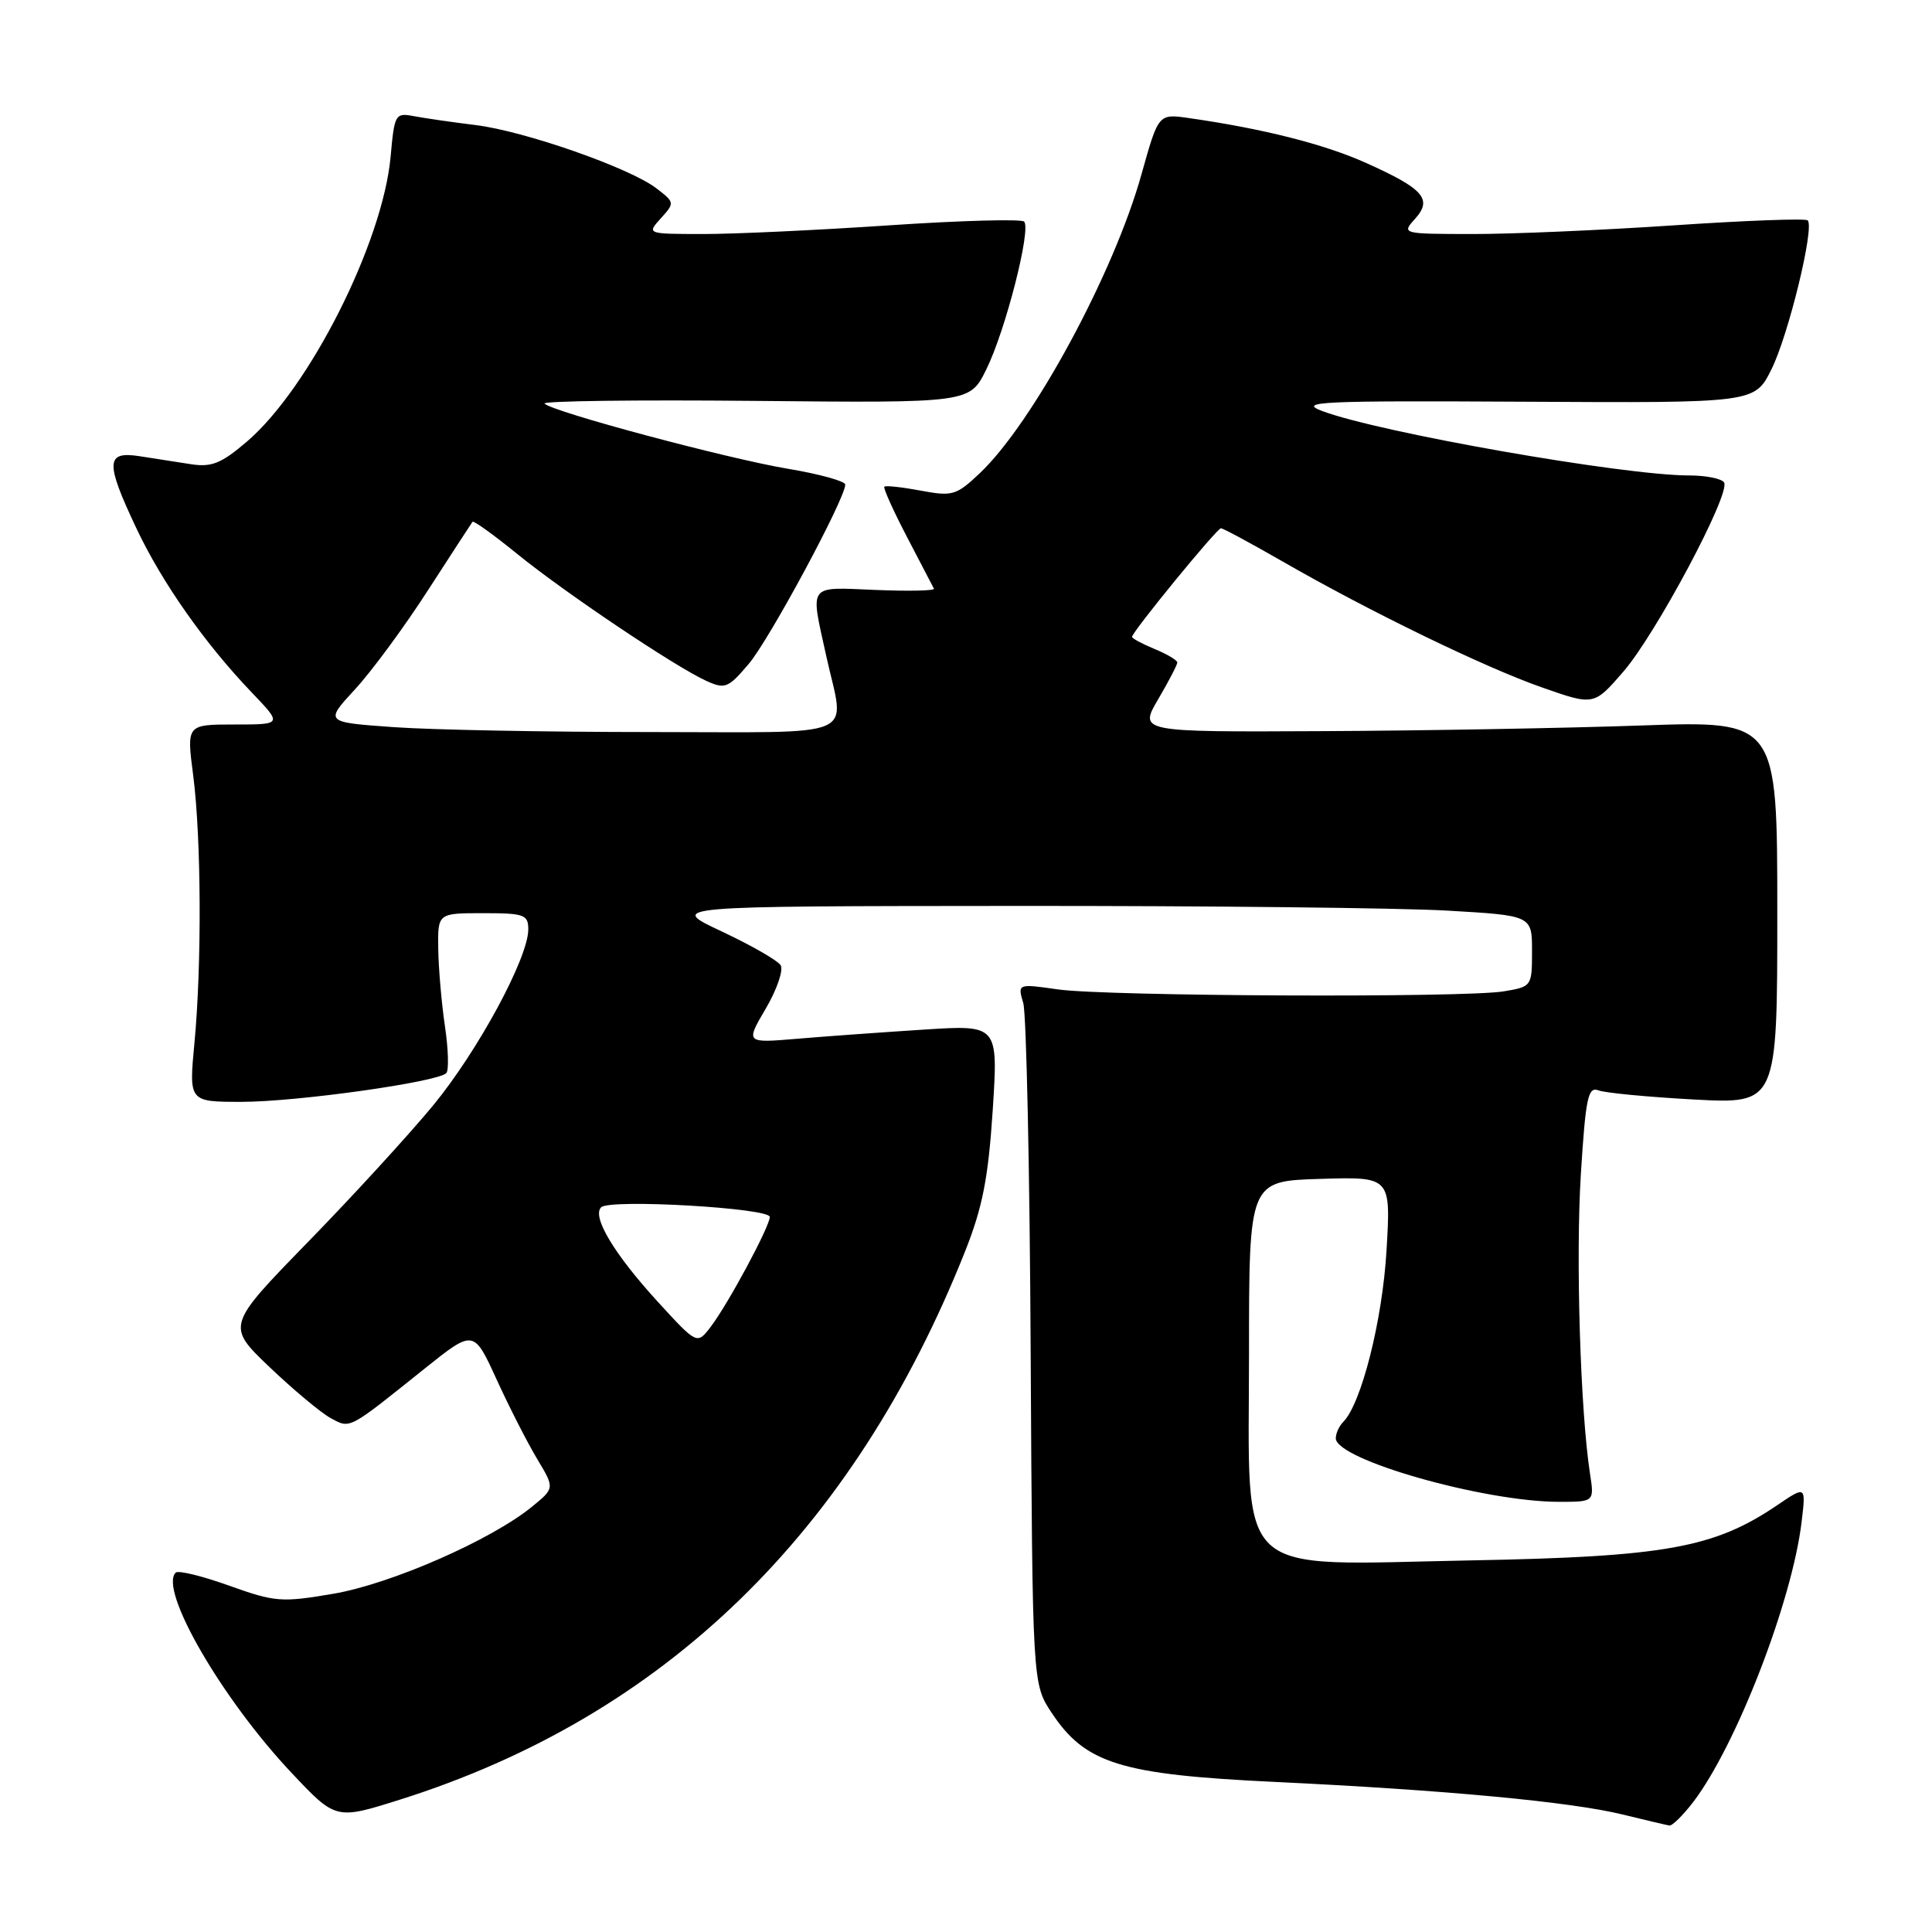 <?xml version="1.0" encoding="UTF-8" standalone="no"?>
<!DOCTYPE svg PUBLIC "-//W3C//DTD SVG 1.1//EN" "http://www.w3.org/Graphics/SVG/1.1/DTD/svg11.dtd" >
<svg xmlns="http://www.w3.org/2000/svg" xmlns:xlink="http://www.w3.org/1999/xlink" version="1.1" viewBox="0 0 256 256">
 <g >
 <path fill="currentColor"
d=" M 224.38 238.75 C 230.07 231.28 237.46 212.19 238.72 201.68 C 239.30 196.86 239.30 196.86 235.50 199.44 C 227.14 205.11 220.65 206.28 194.92 206.76 C 163.04 207.36 165.50 209.65 165.50 179.34 C 165.50 156.50 165.50 156.50 174.90 156.21 C 184.30 155.92 184.30 155.92 183.72 165.71 C 183.18 174.96 180.38 186.02 177.98 188.42 C 177.44 188.96 177.00 189.93 177.00 190.58 C 177.00 193.41 196.63 199.00 206.59 199.00 C 211.26 199.00 211.26 199.00 210.68 195.25 C 209.40 186.90 208.78 166.67 209.47 155.61 C 210.11 145.42 210.42 143.95 211.81 144.48 C 212.69 144.82 218.38 145.36 224.46 145.69 C 235.50 146.28 235.50 146.28 235.50 120.89 C 235.50 95.50 235.50 95.50 217.50 96.13 C 207.60 96.48 188.57 96.82 175.21 96.88 C 150.92 97.00 150.92 97.00 153.46 92.66 C 154.86 90.28 156.00 88.08 156.00 87.78 C 156.00 87.49 154.65 86.68 153.00 86.00 C 151.35 85.32 150.00 84.59 150.00 84.39 C 150.00 83.74 161.24 70.00 161.78 70.00 C 162.07 70.00 165.72 71.97 169.90 74.37 C 181.40 80.99 196.69 88.42 204.35 91.10 C 211.20 93.50 211.20 93.50 215.10 89.00 C 219.43 84.00 229.35 65.38 228.45 63.93 C 228.14 63.42 226.05 63.00 223.82 63.00 C 215.11 63.00 182.74 57.31 175.19 54.46 C 171.91 53.22 174.91 53.08 202.00 53.23 C 232.50 53.40 232.50 53.40 234.72 48.95 C 236.97 44.45 240.46 30.13 239.53 29.20 C 239.26 28.92 231.26 29.22 221.77 29.86 C 212.27 30.50 200.27 31.02 195.10 31.01 C 185.78 31.00 185.71 30.98 187.48 29.02 C 189.86 26.39 188.66 25.02 180.99 21.58 C 175.47 19.10 167.32 17.04 157.50 15.64 C 153.50 15.07 153.50 15.07 151.26 23.07 C 147.60 36.20 136.89 56.00 129.85 62.68 C 126.71 65.65 126.21 65.80 122.00 65.01 C 119.53 64.55 117.36 64.31 117.18 64.49 C 117.01 64.66 118.36 67.66 120.18 71.15 C 122.00 74.64 123.60 77.72 123.75 78.00 C 123.89 78.28 120.40 78.35 116.00 78.17 C 106.92 77.80 107.35 77.22 109.50 87.00 C 111.94 98.09 114.48 97.00 86.15 97.00 C 72.49 97.00 57.19 96.71 52.16 96.35 C 43.02 95.70 43.02 95.70 47.04 91.34 C 49.25 88.95 53.59 83.05 56.69 78.24 C 59.80 73.43 62.46 69.34 62.61 69.14 C 62.75 68.95 65.41 70.86 68.51 73.38 C 74.80 78.50 89.42 88.32 93.57 90.21 C 96.07 91.35 96.48 91.19 99.21 87.97 C 101.95 84.75 112.00 66.07 112.00 64.21 C 112.00 63.76 108.57 62.81 104.38 62.11 C 96.34 60.76 73.24 54.58 72.15 53.48 C 71.80 53.13 84.33 52.97 100.00 53.12 C 128.50 53.40 128.50 53.40 130.69 48.95 C 133.24 43.79 136.67 30.34 135.70 29.36 C 135.33 29.00 127.26 29.22 117.77 29.86 C 108.27 30.50 97.17 31.02 93.10 31.01 C 85.69 31.00 85.69 31.00 87.57 28.92 C 89.42 26.88 89.41 26.82 86.97 24.95 C 83.44 22.24 69.48 17.36 63.00 16.57 C 59.98 16.20 56.33 15.67 54.89 15.40 C 52.37 14.92 52.27 15.09 51.76 20.75 C 50.72 32.14 41.01 51.41 32.72 58.51 C 29.33 61.41 28.05 61.93 25.31 61.51 C 23.49 61.23 20.43 60.75 18.50 60.45 C 14.00 59.75 13.93 61.24 18.07 70.00 C 21.47 77.20 27.15 85.27 33.35 91.75 C 37.42 96.00 37.42 96.00 31.07 96.00 C 24.72 96.00 24.72 96.00 25.60 102.75 C 26.67 111.04 26.75 127.85 25.76 138.25 C 25.03 146.00 25.03 146.00 32.02 146.00 C 39.36 146.00 58.04 143.37 59.14 142.19 C 59.49 141.81 59.41 139.03 58.96 136.00 C 58.51 132.97 58.11 128.36 58.07 125.75 C 58.00 121.00 58.00 121.00 64.00 121.00 C 69.47 121.00 70.00 121.19 70.00 123.15 C 70.00 126.92 63.32 139.28 57.37 146.50 C 54.19 150.35 46.74 158.49 40.79 164.59 C 29.99 175.68 29.99 175.68 35.74 181.17 C 38.91 184.19 42.55 187.22 43.82 187.91 C 46.46 189.32 46.04 189.54 56.30 181.32 C 62.77 176.15 62.77 176.15 65.82 182.82 C 67.50 186.50 69.92 191.23 71.19 193.34 C 73.50 197.19 73.50 197.19 70.50 199.64 C 65.11 204.05 51.84 209.87 44.18 211.18 C 37.30 212.35 36.46 212.29 30.37 210.11 C 26.81 208.83 23.62 208.05 23.28 208.38 C 21.02 210.64 29.40 225.12 38.63 234.91 C 44.50 241.14 44.50 241.14 53.00 238.46 C 88.01 227.41 113.07 203.09 127.90 165.76 C 130.20 159.95 130.95 156.11 131.54 147.12 C 132.27 135.79 132.27 135.79 122.39 136.43 C 116.95 136.78 109.41 137.32 105.64 137.64 C 98.78 138.22 98.78 138.22 101.47 133.64 C 102.95 131.12 103.83 128.54 103.44 127.90 C 103.05 127.27 99.53 125.25 95.61 123.41 C 88.50 120.07 88.50 120.07 134.50 120.04 C 159.80 120.02 185.56 120.30 191.75 120.66 C 203.00 121.31 203.00 121.31 203.00 126.02 C 203.00 130.70 202.97 130.74 199.25 131.36 C 194.00 132.23 146.64 132.02 140.17 131.10 C 134.83 130.34 134.83 130.34 135.59 132.92 C 136.00 134.34 136.45 155.21 136.57 179.31 C 136.81 223.12 136.81 223.12 139.34 226.94 C 143.81 233.69 148.47 235.14 168.84 236.11 C 191.55 237.19 208.07 238.74 215.00 240.43 C 218.03 241.17 220.81 241.83 221.20 241.89 C 221.58 241.95 223.01 240.54 224.38 238.75 Z  M 87.14 172.47 C 81.35 166.13 78.40 161.19 79.66 159.97 C 80.83 158.84 102.00 160.07 102.00 161.25 C 102.00 162.52 96.44 172.85 94.15 175.84 C 92.36 178.17 92.36 178.17 87.14 172.47 Z "/>
</g>
</svg>